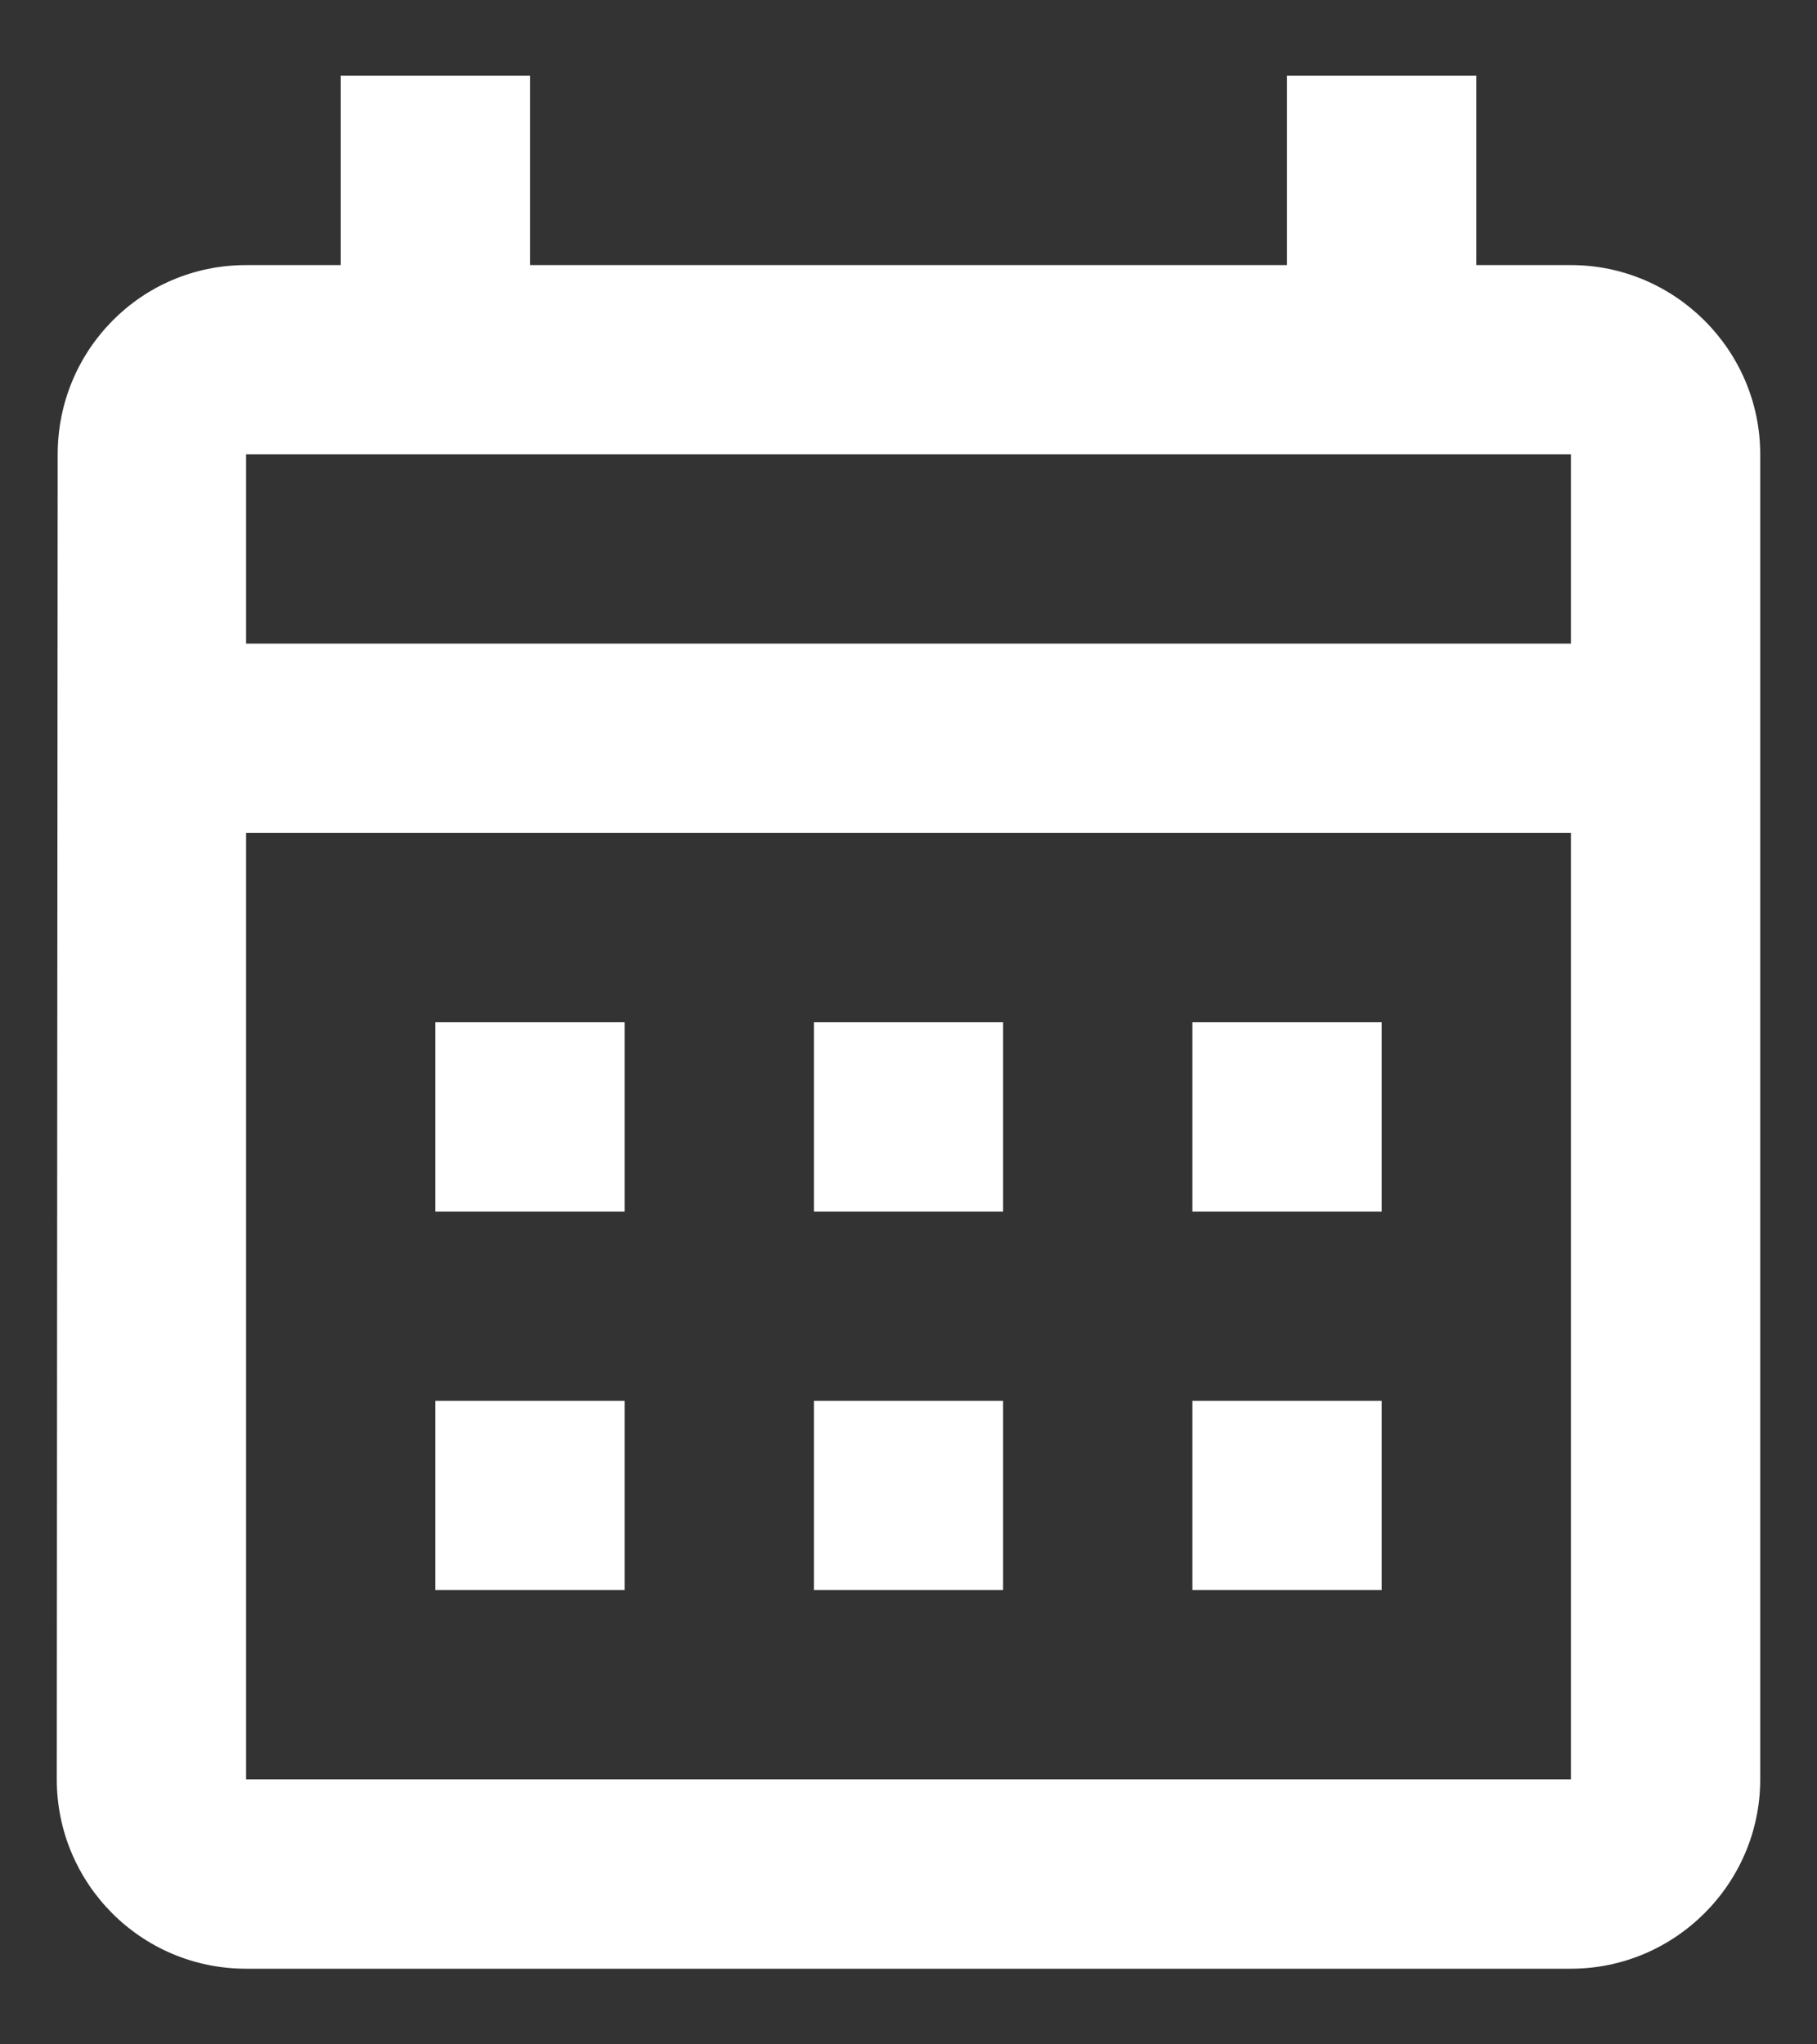 <svg width="16" height="18" viewBox="0 0 16 18" fill="none" xmlns="http://www.w3.org/2000/svg">
<rect x="0" y="0" width="16" height="18" fill="#333333" stroke="none"/>
<path d="M13.833 2.334H13V0.667H11.333V2.334H4.667V0.667H3V2.334H2.167C1.242 2.334 0.508 3.084 0.508 4L0.5 15.667C0.5 16.584 1.242 17.334 2.167 17.334H13.833C14.75 17.334 15.5 16.584 15.5 15.667V4C15.5 3.084 14.75 2.334 13.833 2.334ZM13.833 15.667H2.167V7.334H13.833V15.667ZM13.833 5.667H2.167V4H13.833V5.667ZM5.5 10.667H3.833V9H5.5V10.667ZM8.833 10.667H7.167V9H8.833V10.667ZM12.167 10.667H10.5V9H12.167V10.667ZM5.5 14H3.833V12.334H5.5V14ZM8.833 14H7.167V12.334H8.833V14ZM12.167 14H10.5V12.334H12.167V14Z" fill="white"/>
</svg>
